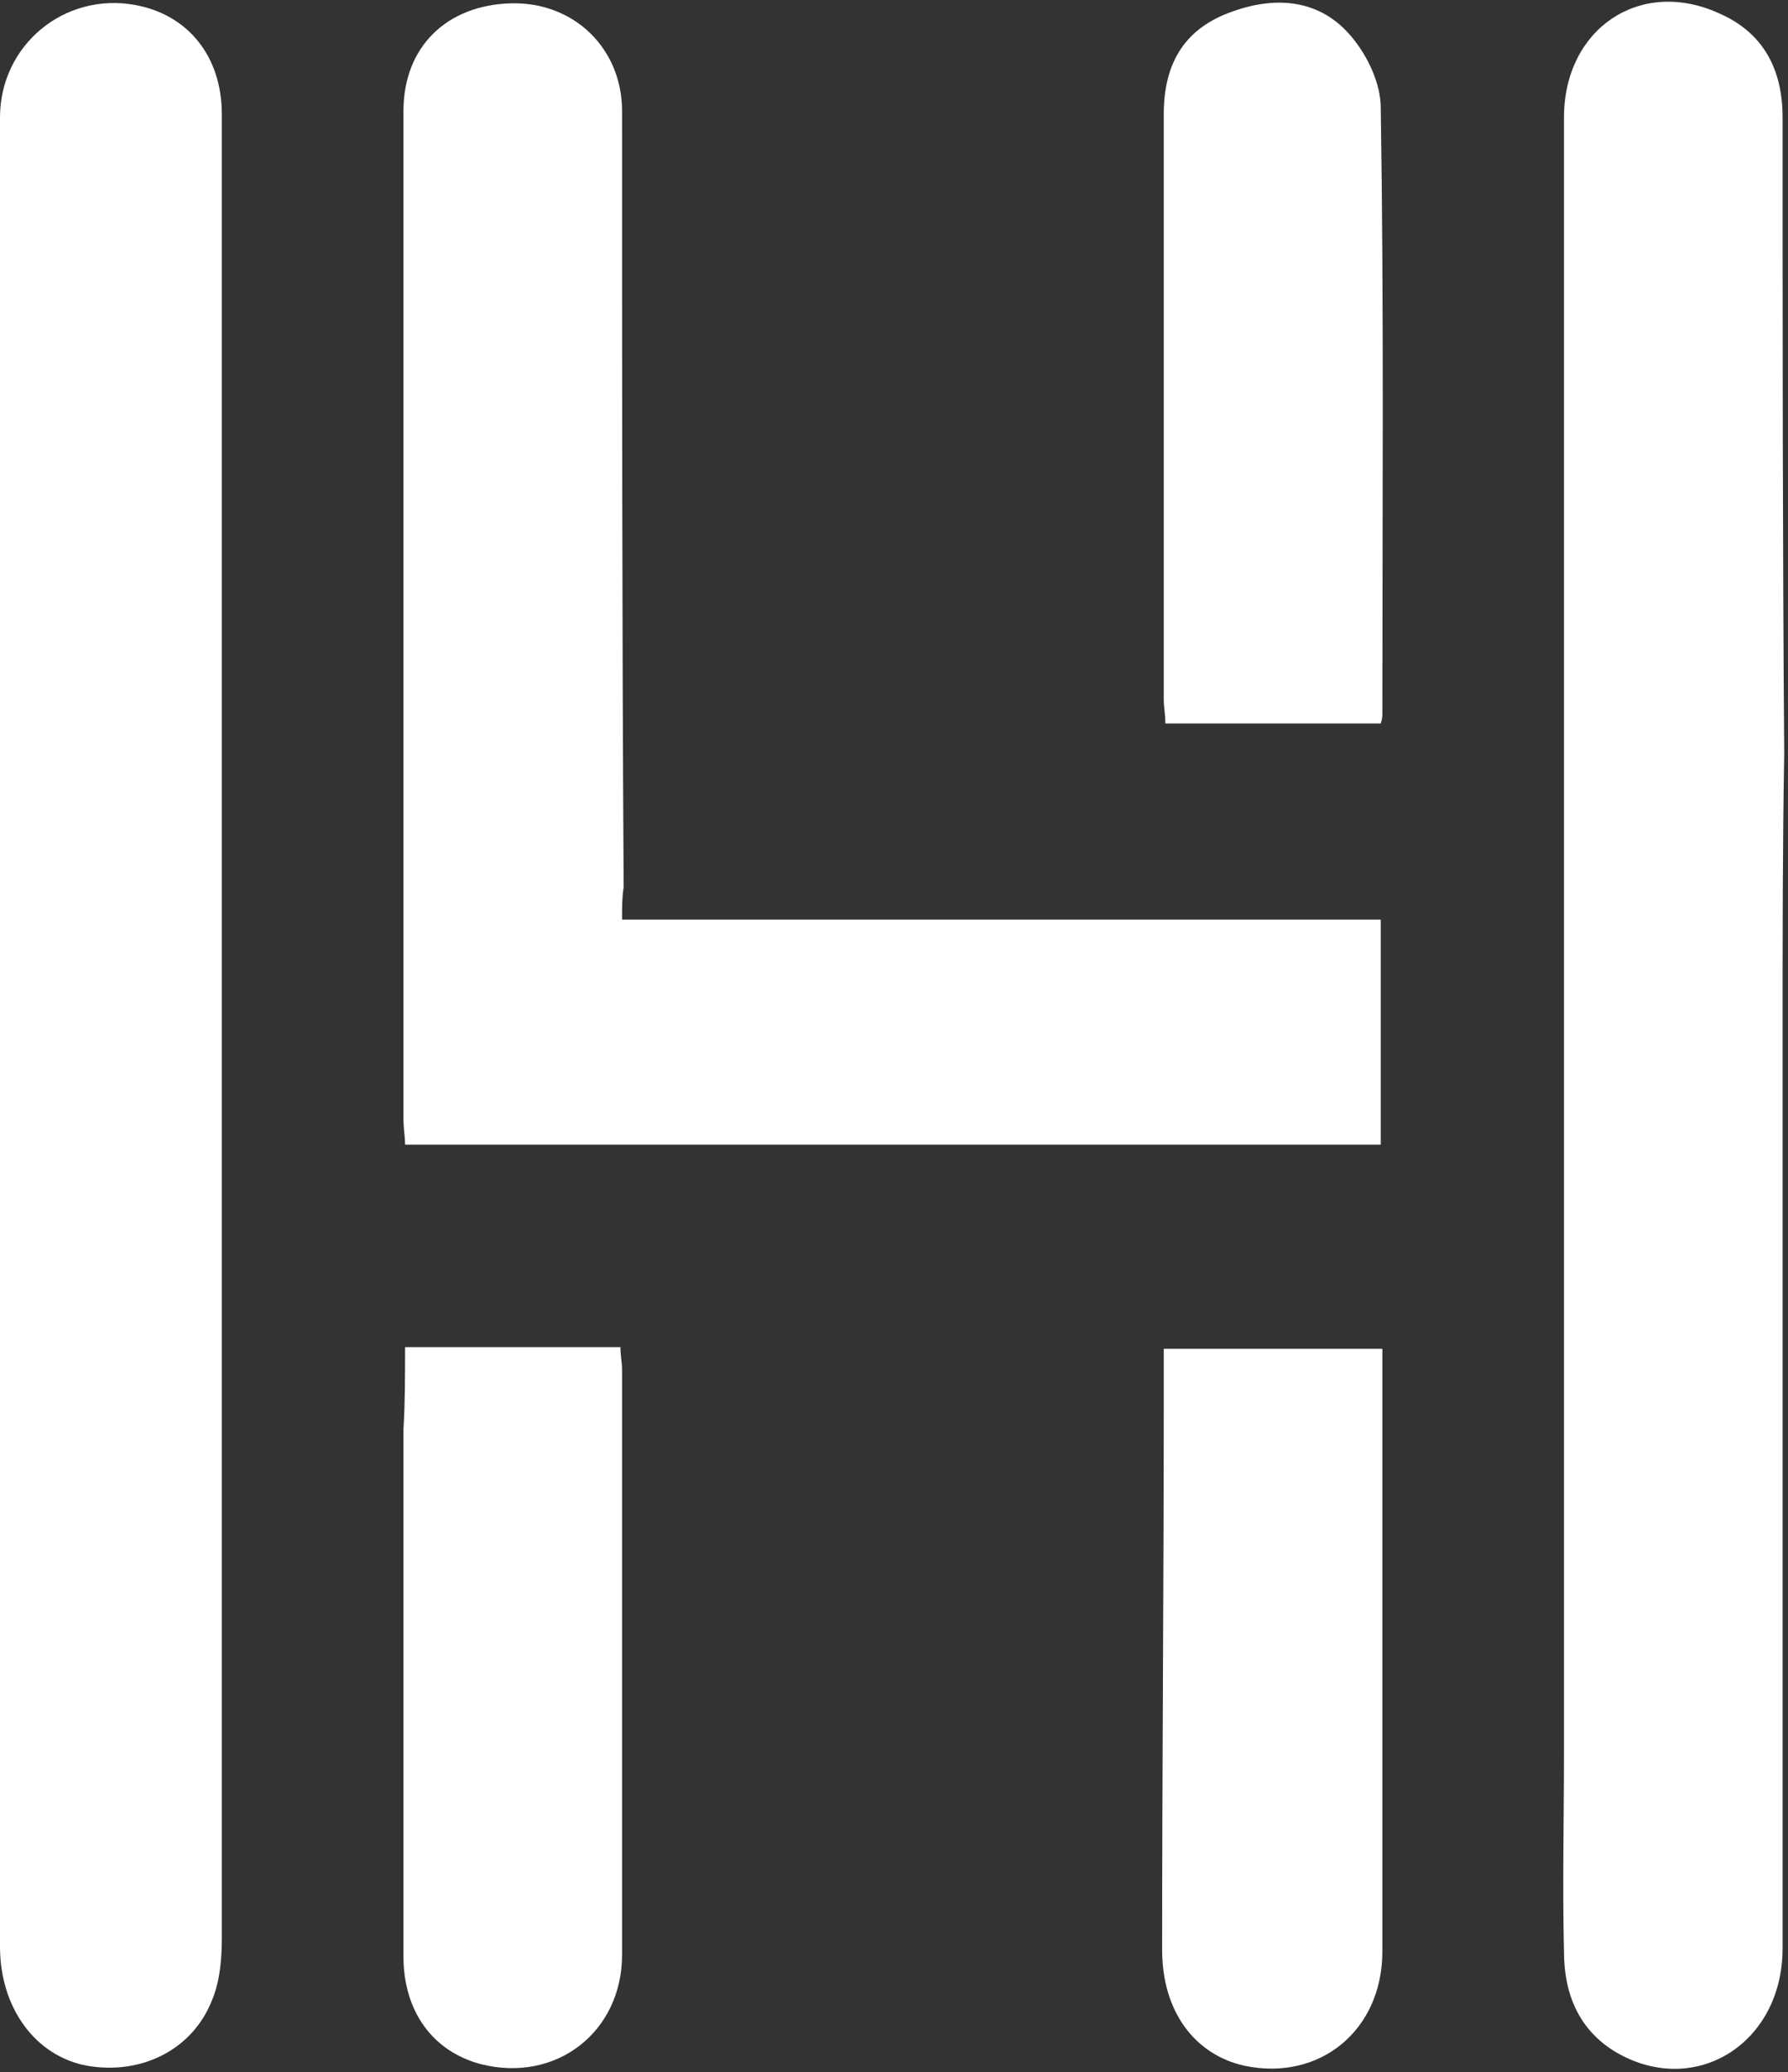 <svg width="346" height="401" viewBox="0 0 346 401" fill="none" xmlns="http://www.w3.org/2000/svg">
<rect x="0" y="0" width="346" height="401" fill="#333333" stroke="none"/>
<path d="M42.925 200.029C42.925 258.195 42.925 316.361 42.925 374.839C42.925 378.882 42.614 383.237 41.059 386.97C37.326 396.612 27.372 401.589 16.797 399.723C6.843 397.856 0 388.525 0 376.705C0 352.754 0 328.492 0 304.542C0 210.605 0 116.668 0 22.731C0 8.734 12.442 -1.531 26.128 0.958C36.393 2.824 42.925 10.911 42.925 22.109C42.925 54.458 42.925 86.807 42.925 118.845C42.925 145.907 42.925 172.968 42.925 200.029Z" fill="white"/>
<path d="M344.954 199.718C344.954 258.817 344.954 317.917 344.954 377.016C344.954 395.368 328.157 405.944 312.916 397.234C305.45 392.88 302.651 385.725 302.651 377.638C302.34 364.885 302.651 351.821 302.651 339.068C302.651 233.622 302.651 128.177 302.651 22.731C302.651 5.623 317.27 -4.33 332.512 2.513C341.221 6.245 344.954 13.4 344.954 22.731C344.954 63.789 344.954 104.848 345.265 145.907C344.954 163.636 344.954 181.677 344.954 199.718Z" fill="white"/>
<path d="M120.376 177.945C169.522 177.945 218.046 177.945 267.192 177.945C267.192 192.253 267.192 206.561 267.192 221.491C204.36 221.491 141.528 221.491 78.385 221.491C78.385 219.936 78.074 218.381 78.074 216.515C78.074 151.505 78.074 86.496 78.074 21.487C78.074 9.045 86.472 0.958 98.914 0.646C111.045 0.335 120.376 9.356 120.376 21.487C120.376 71.566 120.376 121.645 120.687 171.724C120.376 173.59 120.376 175.456 120.376 177.945Z" fill="white"/>
<path d="M267.502 260.995C267.502 267.838 267.502 274.37 267.502 280.902C267.502 313.251 267.502 345.6 267.502 377.638C267.502 392.88 255.372 402.833 240.752 399.723C231.11 397.545 224.889 389.147 224.889 377.327C224.889 341.867 225.2 306.719 225.2 271.259C225.2 268.149 225.2 264.727 225.2 260.995C239.197 260.995 252.883 260.995 267.502 260.995Z" fill="white"/>
<path d="M267.192 139.997C253.194 139.997 239.508 139.997 225.511 139.997C225.511 138.13 225.2 136.886 225.2 135.331C225.2 97.694 225.2 59.746 225.2 22.109C225.2 11.844 229.555 5.312 238.575 2.202C247.285 -0.909 255.683 0.024 261.593 7.179C264.703 10.911 267.192 16.199 267.192 20.865C267.814 60.057 267.503 99.249 267.503 138.441C267.503 138.441 267.503 139.063 267.192 139.997Z" fill="white"/>
<path d="M78.385 260.684C92.693 260.684 106.068 260.684 120.065 260.684C120.065 262.239 120.376 263.794 120.376 265.038C120.376 302.675 120.376 340.623 120.376 378.26C120.376 393.191 107.623 403.144 93.004 399.412C83.672 396.923 78.074 389.147 78.074 378.571C78.074 344.667 78.074 310.763 78.074 276.547C78.385 271.57 78.385 266.283 78.385 260.684Z" fill="white"/>
</svg>
